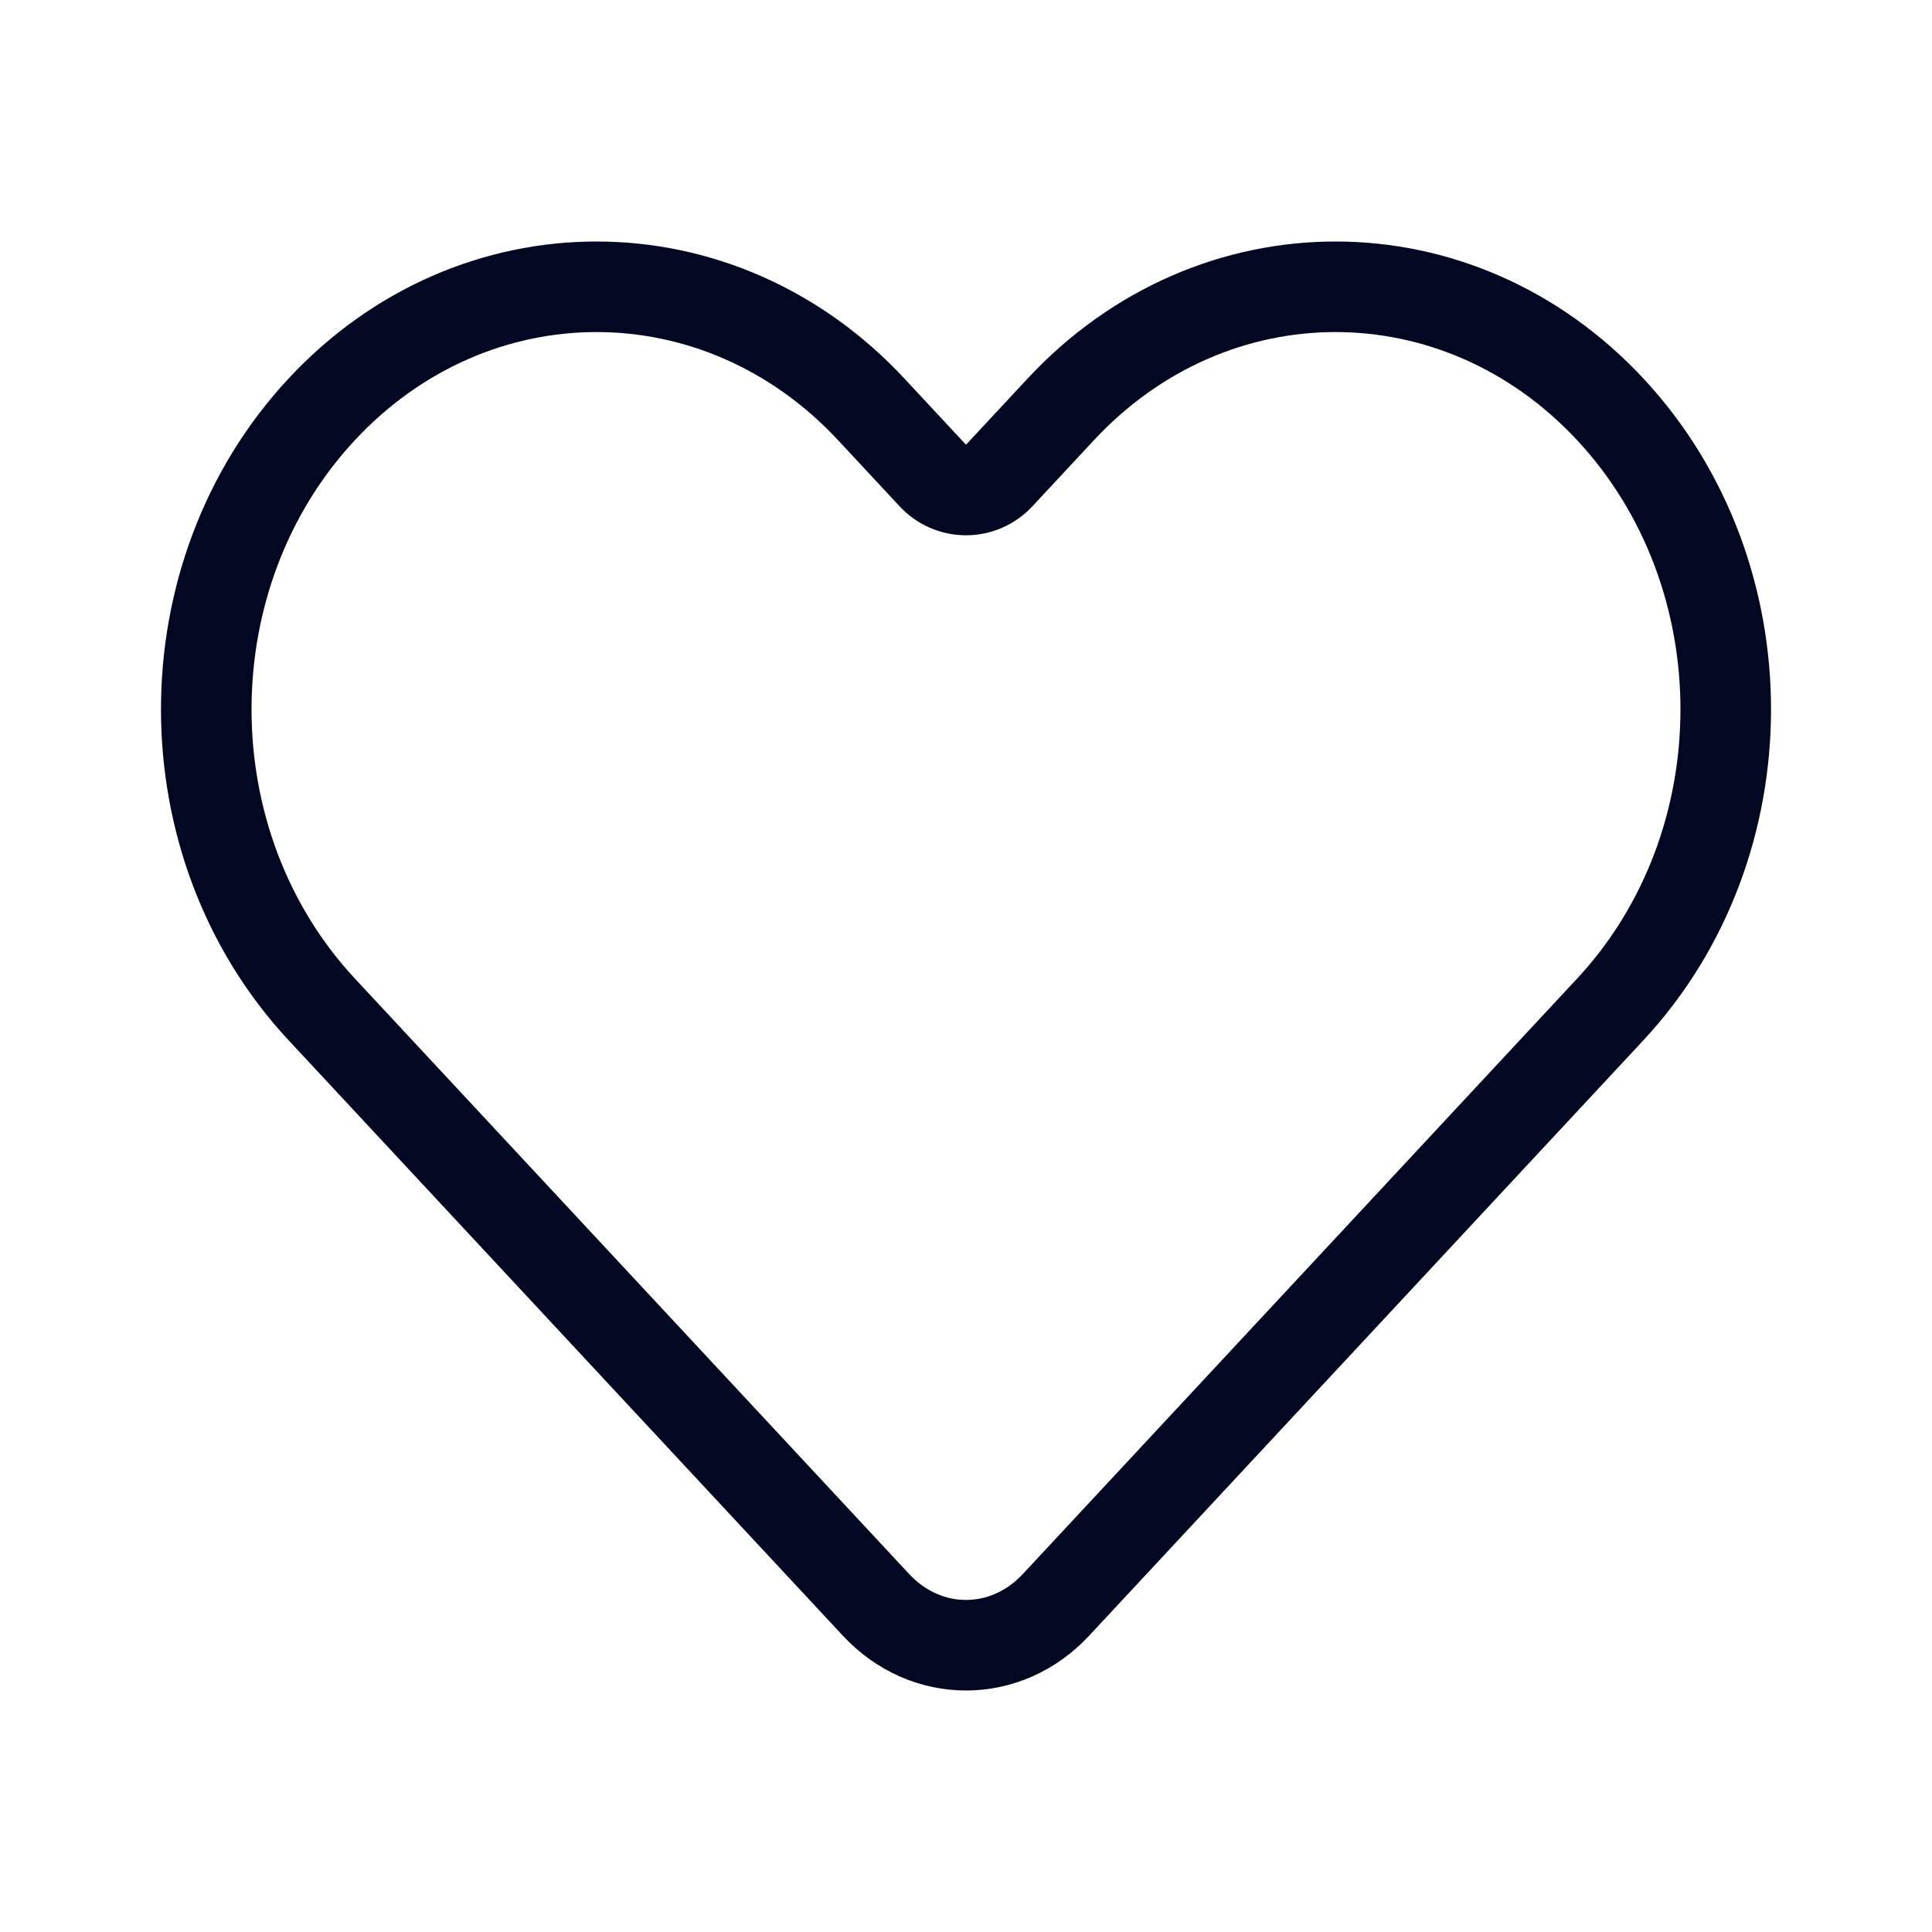 <svg width="24" height="24" viewBox="0 0 32 32" fill="none" xmlns="http://www.w3.org/2000/svg">
<g id="Favourite">
<path id="Vector" d="M15.451 7.877C15.593 8.029 15.792 8.116 16 8.116C16.208 8.116 16.407 8.029 16.549 7.877L17.569 6.781C20.089 4.073 24.151 4.073 26.672 6.781C29.221 9.519 29.221 13.979 26.672 16.718L17.491 26.581C16.661 27.473 15.339 27.473 14.509 26.581L5.328 16.718C2.779 13.979 2.779 9.519 5.328 6.781C7.849 4.073 11.911 4.073 14.431 6.781L15.451 7.877Z" stroke="#030822" stroke-width="1.5" stroke-linejoin="round"/>
</g>
</svg>
